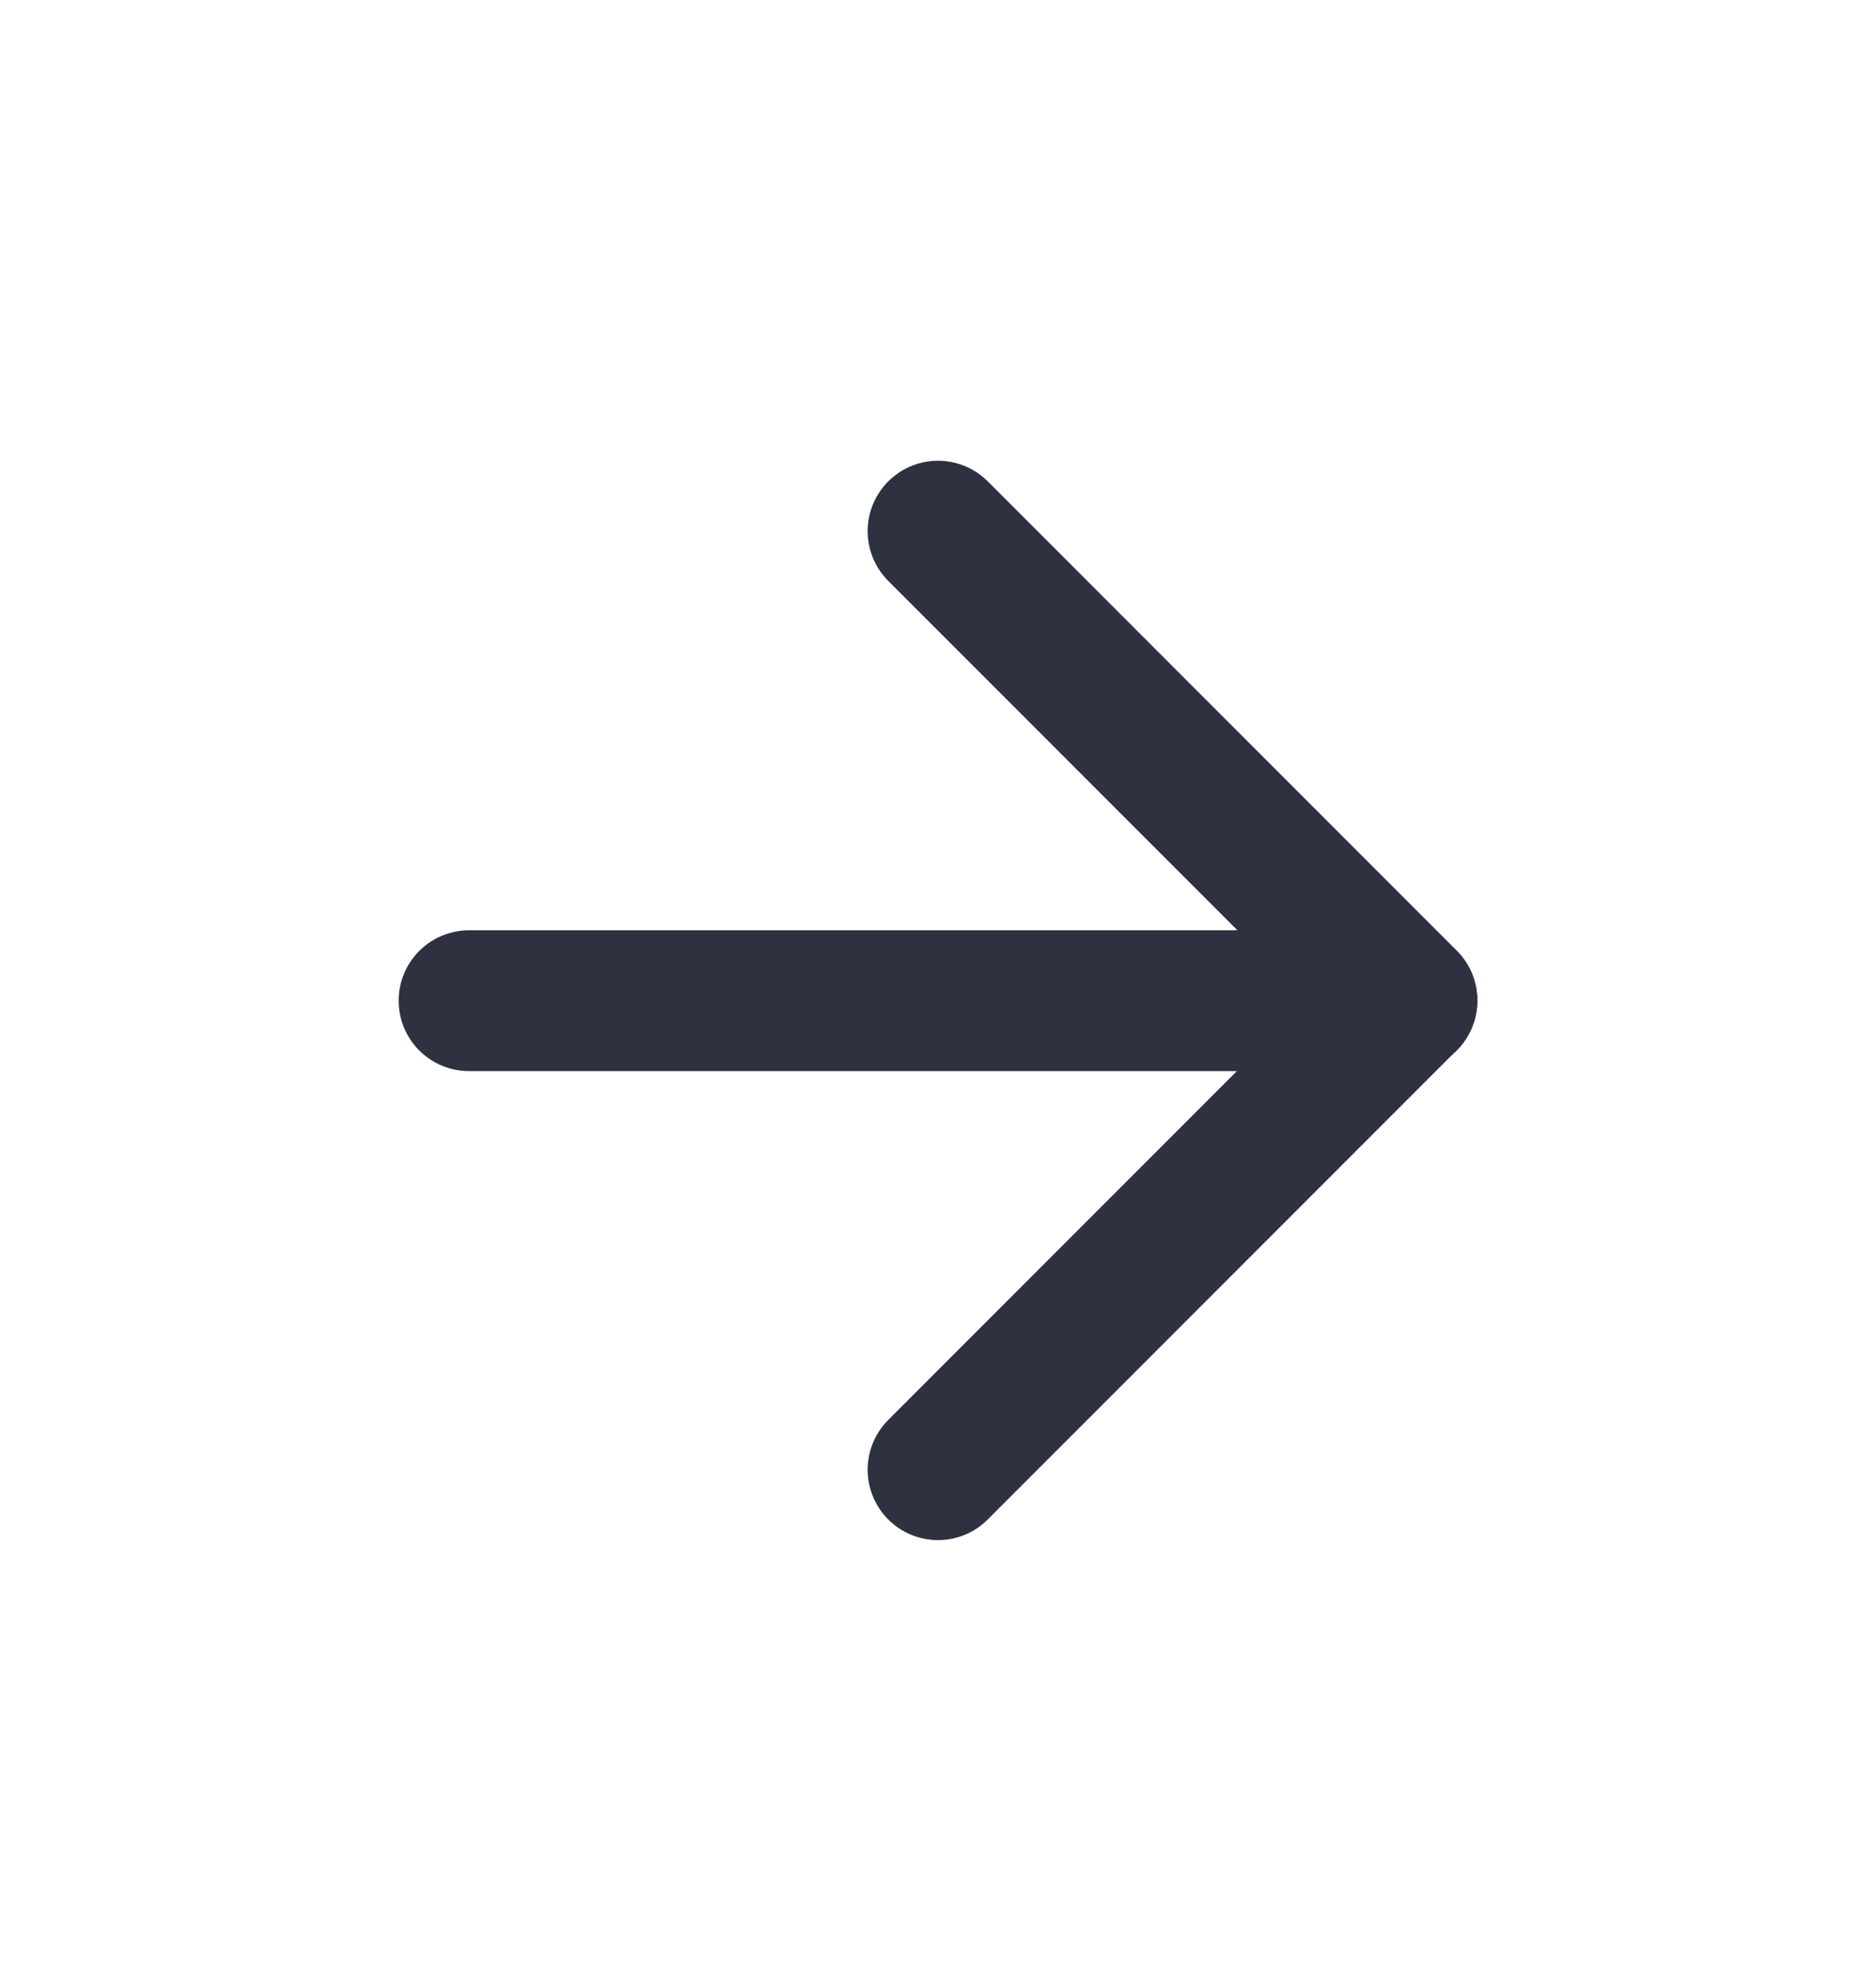 <svg width="20" height="21" viewBox="0 0 20 21" fill="none" xmlns="http://www.w3.org/2000/svg">
<path d="M15 10.662H5" stroke="#2E313F" stroke-width="1.5" stroke-linecap="round" stroke-linejoin="round"/>
<path d="M10 5.659L15 10.659L10 15.659" stroke="#2E313F" stroke-width="1.5" stroke-linecap="round" stroke-linejoin="round"/>
</svg>
